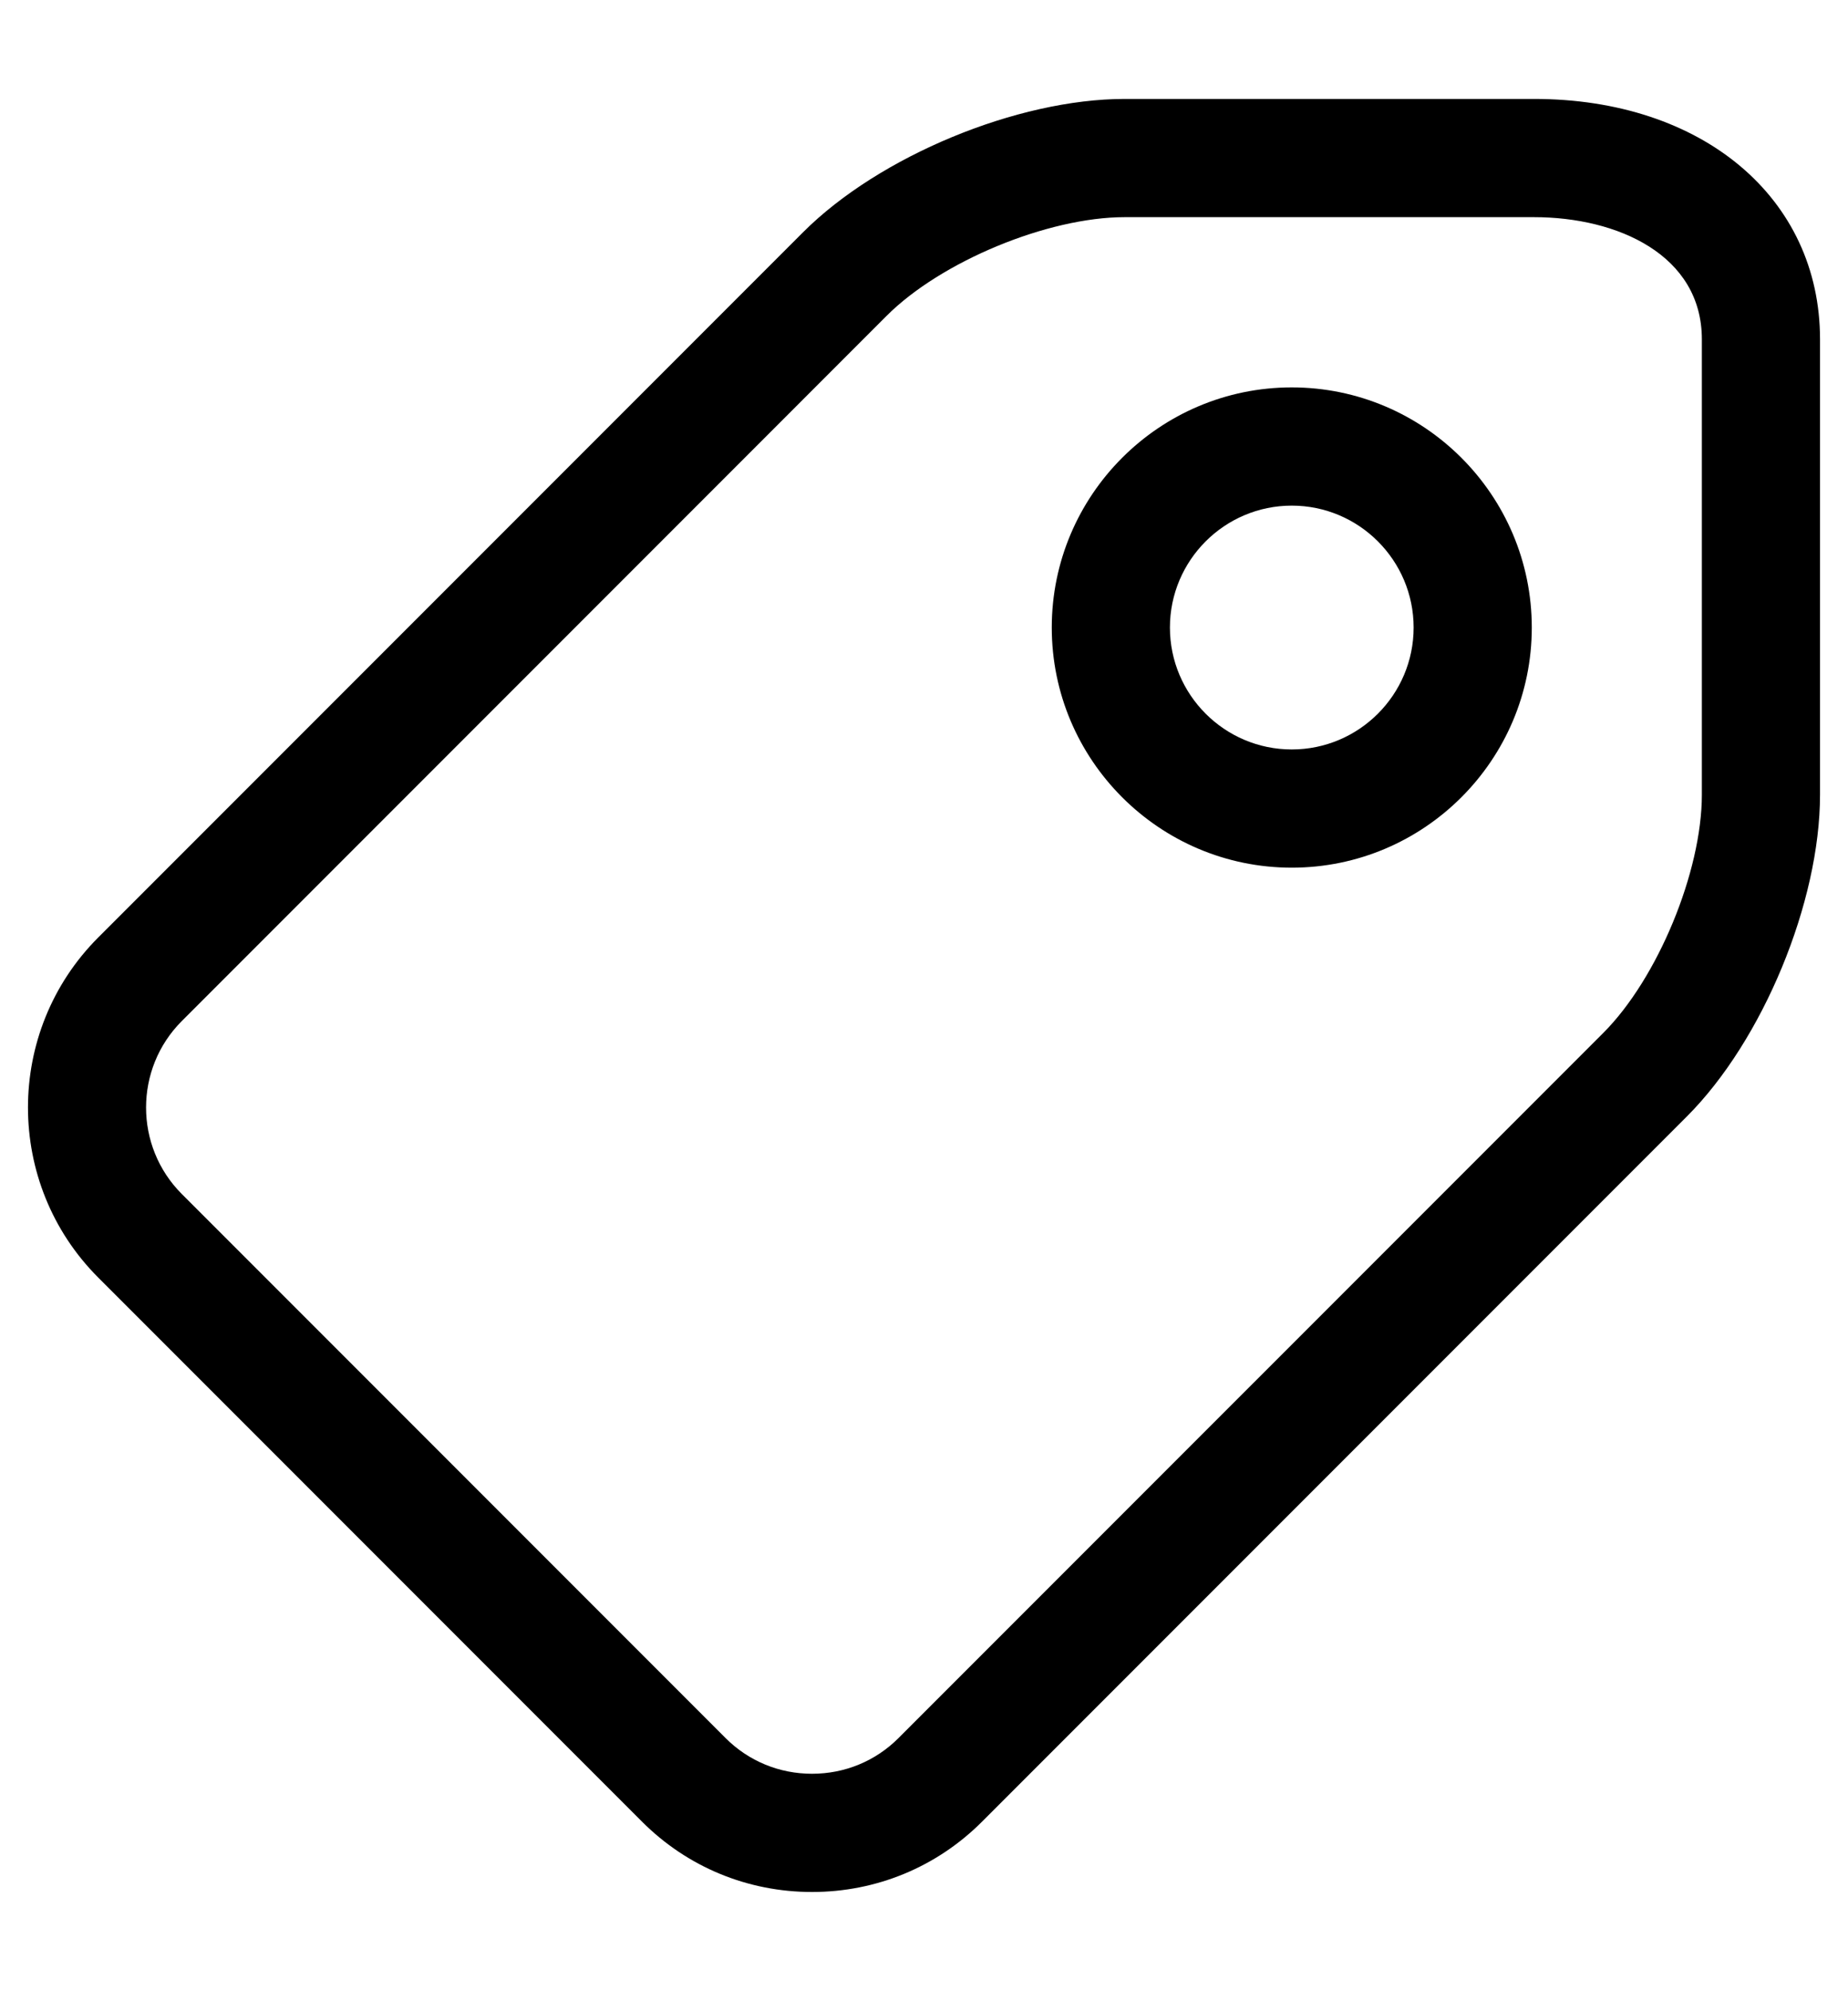 <?xml version="1.0" encoding="utf-8"?>
<!-- Generated by IcoMoon.io -->
<!DOCTYPE svg PUBLIC "-//W3C//DTD SVG 1.1//EN" "http://www.w3.org/Graphics/SVG/1.1/DTD/svg11.dtd">
<svg version="1.1" xmlns="http://www.w3.org/2000/svg" xmlns:xlink="http://www.w3.org/1999/xlink" width="951" height="1024" viewBox="0 0 951 1024">
<g id="icomoon-ignore">
</g>
<path d="M417.88 973.112c-33.105 0-64.161-12.838-87.456-36.139l-279.89-279.895c-48.18-48.217-48.18-126.658-0.012-174.875l362.755-362.755c39.061-39.084 110.216-68.561 165.511-68.561h210.635c86.659 0 147.18 50.848 147.18 123.653v234.185c0 55.295-29.453 126.457-68.525 165.518l-362.742 362.73c-23.302 23.301-54.364 36.139-87.456 36.139zM578.788 111.693c-39.589 0-94.545 22.761-122.514 50.74l-362.748 362.761c-24.478 24.5-24.483 64.393 0.012 88.904l279.89 279.884c11.816 11.816 27.6 18.325 44.452 18.325s32.641-6.509 44.464-18.325l362.743-362.731c27.955-27.968 50.711-82.931 50.711-122.525v-234.185c0-43.413-43.385-62.848-86.375-62.848h-210.635zM664.759 446.272c-68.109 0-123.511-55.402-123.511-123.506s55.401-123.511 123.511-123.511 123.512 55.407 123.512 123.511-55.403 123.506-123.512 123.506zM664.759 260.062c-34.57 0-62.705 28.128-62.705 62.705 0 34.571 28.135 62.7 62.705 62.7 34.572 0 62.706-28.129 62.706-62.7 0-34.578-28.134-62.705-62.706-62.705z"></path>
</svg>
